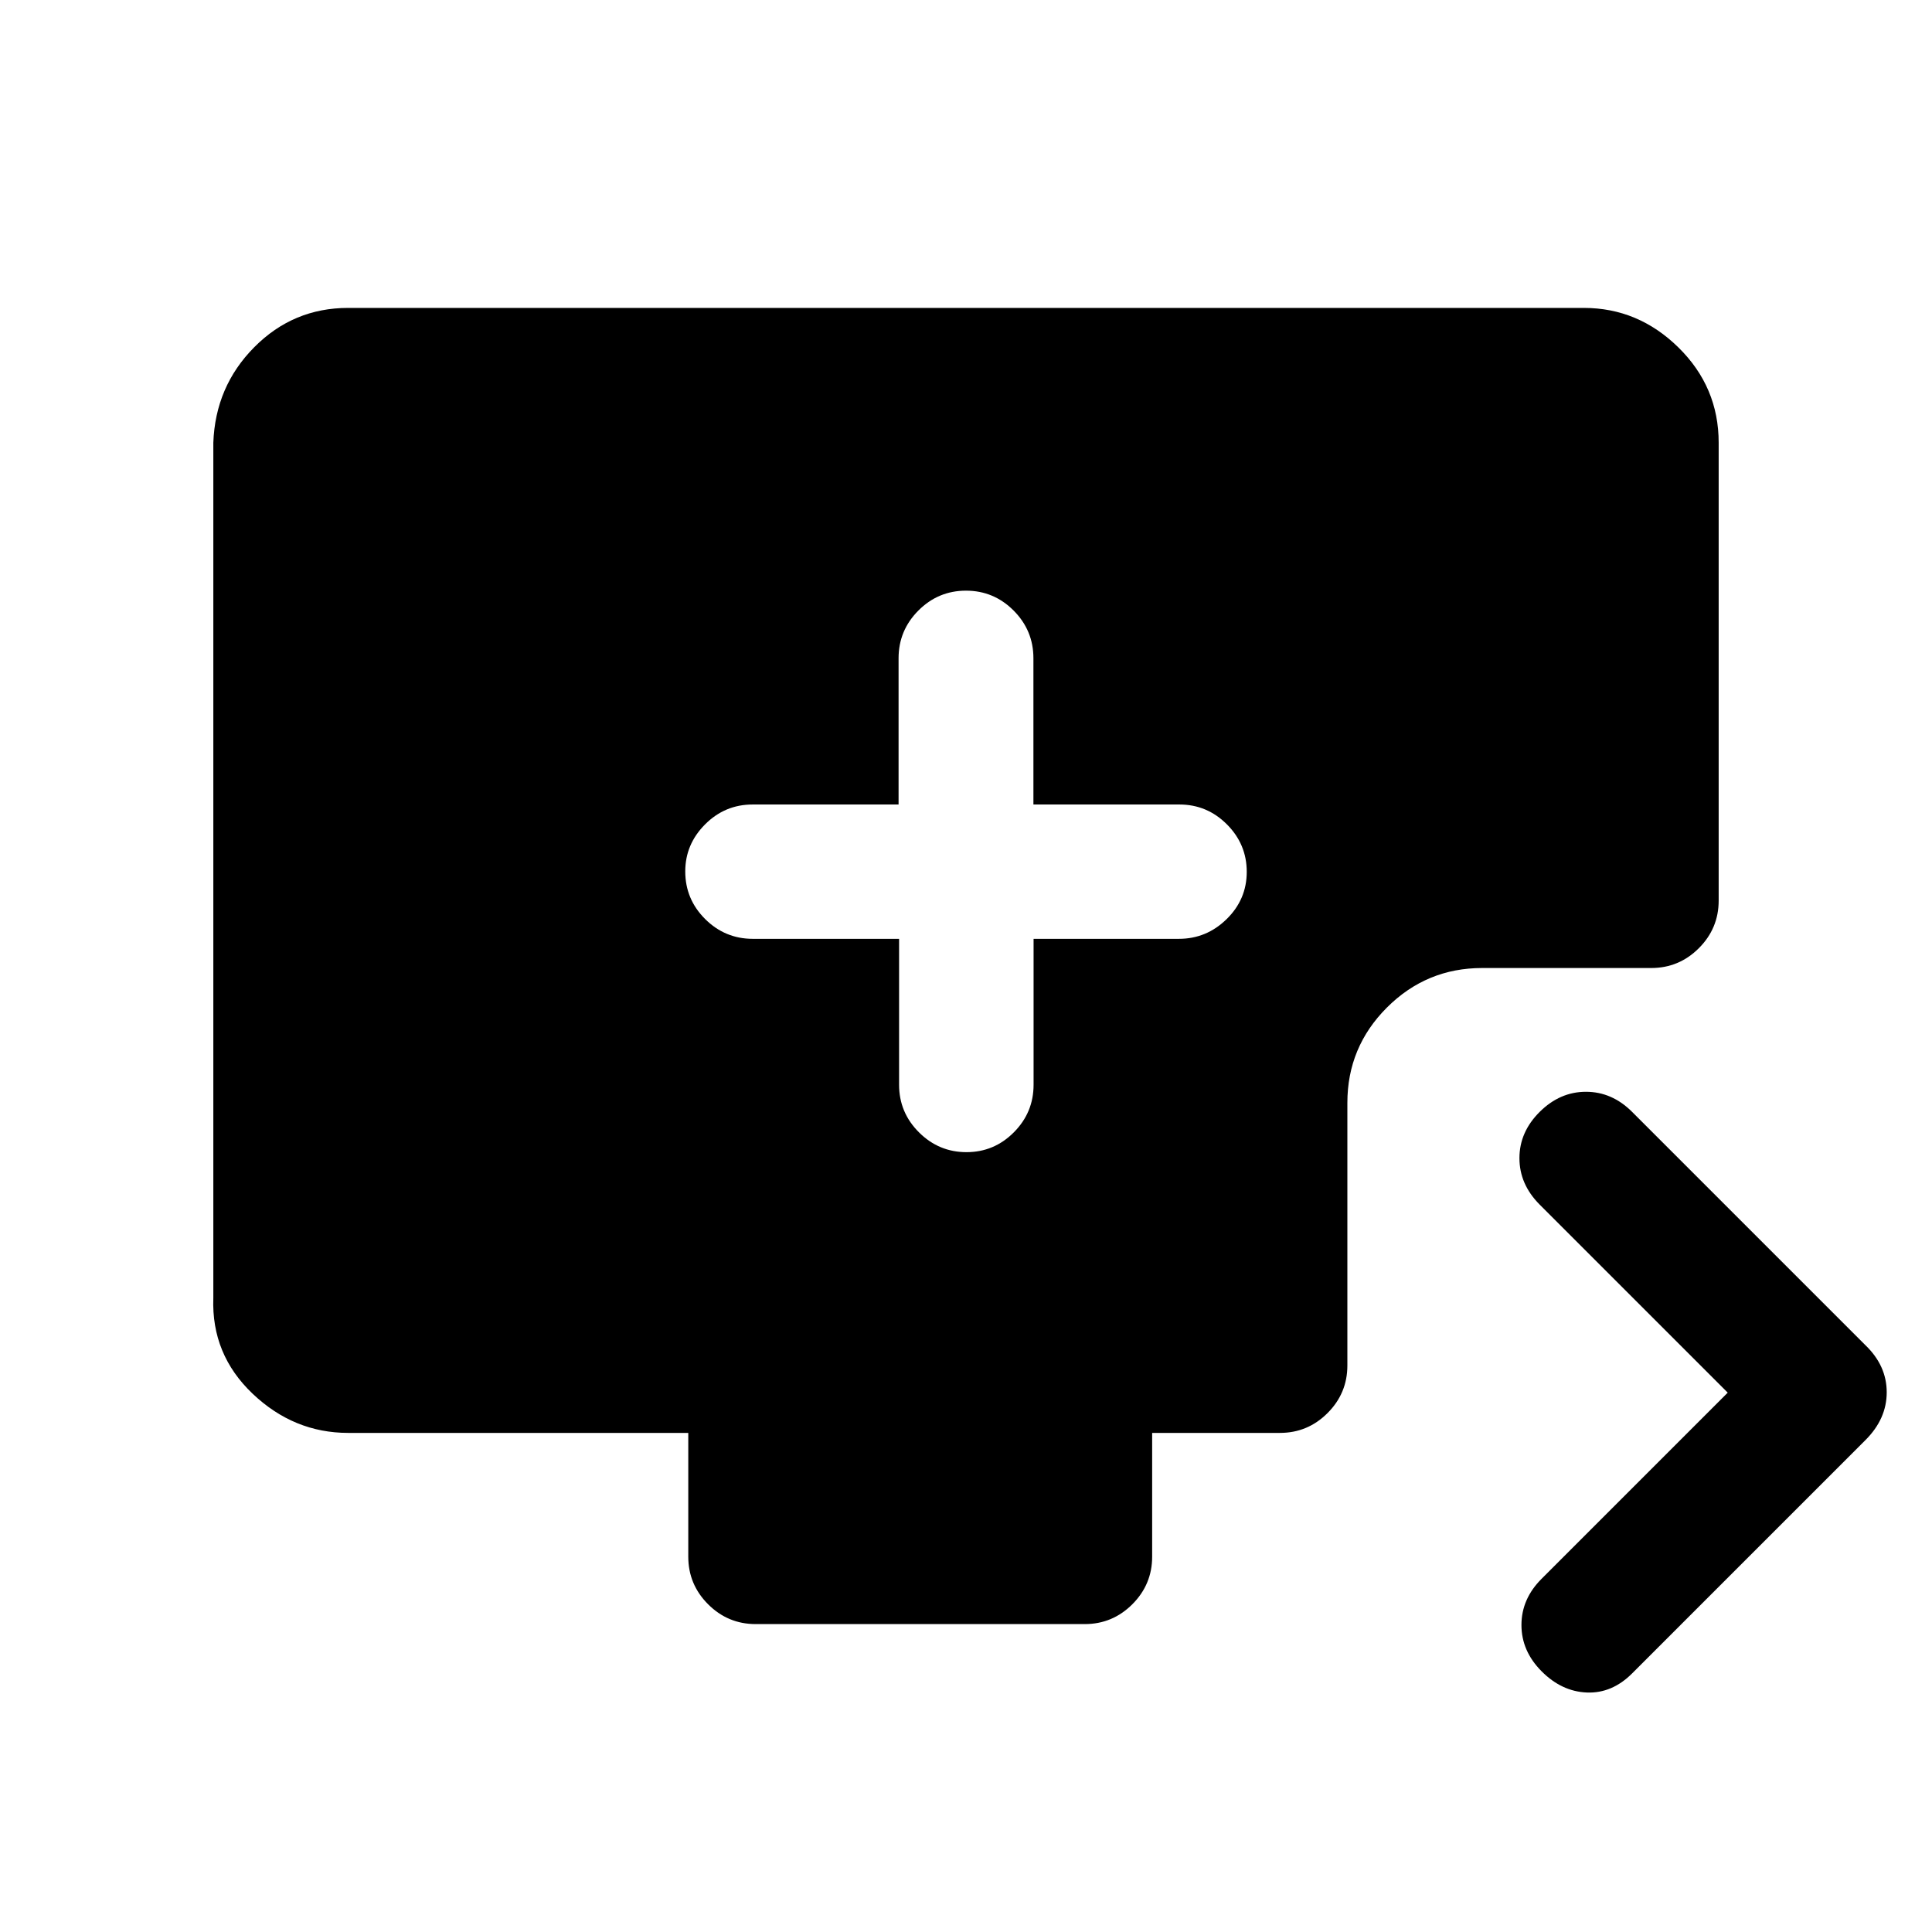 <svg xmlns="http://www.w3.org/2000/svg" height="20" viewBox="0 -960 960 960" width="20"><path d="M446.75-493.5v72.5q0 13.8 9.88 23.65 9.87 9.85 23.6 9.85 13.74 0 23.54-9.85 9.81-9.85 9.81-23.65v-72.5h72.19q13.73 0 23.73-9.79t10-23.5q0-13.71-9.85-23.58-9.85-9.88-23.65-9.88h-72.5v-72.67q0-13.83-9.85-23.71-9.85-9.87-23.65-9.87-13.8 0-23.65 9.87-9.85 9.88-9.85 23.71v72.67H374q-13.8 0-23.65 9.88-9.85 9.87-9.85 23.37 0 13.8 9.87 23.65 9.88 9.85 23.71 9.85h72.67ZM858.5-268 765-361.5q-10-10.06-10-23.03t10.05-22.97q10.05-10 23-10t22.95 10l116 116q10.5 10.14 10.5 23.32T927-244.5l-116 116q-10 10-22.5 9.5T766-129.55q-10-10.05-10-23t10-22.95l92.5-92.5Zm-483 115q-13.8 0-23.65-9.85Q342-172.7 342-186.5V-248H173q-27 0-47.5-19.5T106-315v-425q1-28 20.36-47.5Q145.71-807 173-807h614q27 0 47 19.65T854-740v227.5q0 13.8-9.85 23.65Q834.3-479 820.5-479h-84q-27.7 0-47.35 19.65Q669.5-439.7 669.5-412v130.5q0 13.8-9.85 23.65Q649.8-248 636-248h-63.5v61.5q0 13.8-9.85 23.65Q552.8-153 539-153H375.5Z"/></svg>